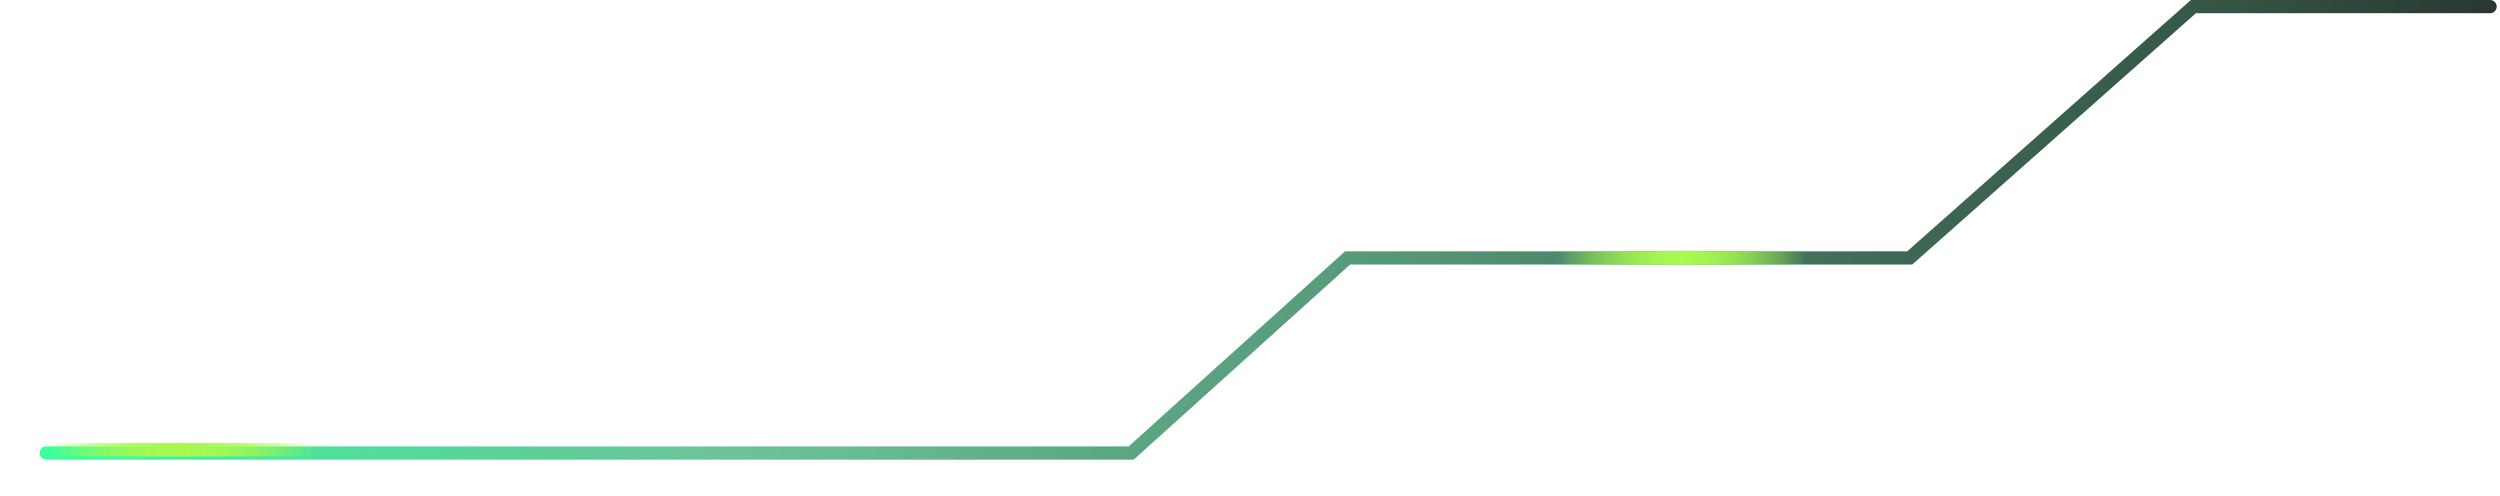 <svg width="378" height="75" viewBox="0 0 378 75" fill="none" xmlns="http://www.w3.org/2000/svg">
<path d="M376.5 1H331.641L288.749 39H203.752L171.03 68.5H7" stroke="url(#paint0_linear_1778_6694)" stroke-opacity="0.9" stroke-width="2" stroke-linecap="round"/>
<g filter="url(#filter0_f_1778_6694)">
<path d="M235.625 39H273.008" stroke="url(#paint1_linear_1778_6694)" stroke-width="2" stroke-linecap="round"/>
</g>
<g filter="url(#filter1_f_1778_6694)">
<path d="M235.625 39H273.008" stroke="url(#paint2_linear_1778_6694)" stroke-width="2" stroke-linecap="round"/>
</g>
<g filter="url(#filter2_f_1778_6694)">
<path d="M7.393 68H47.53" stroke="url(#paint3_linear_1778_6694)" stroke-width="2" stroke-linecap="round"/>
</g>
<g filter="url(#filter3_f_1778_6694)">
<path d="M7.393 68H47.53" stroke="url(#paint4_linear_1778_6694)" stroke-width="2" stroke-linecap="round"/>
</g>
<defs>
<filter id="filter0_f_1778_6694" x="228.625" y="32" width="51.383" height="14" filterUnits="userSpaceOnUse" color-interpolation-filters="sRGB">
<feFlood flood-opacity="0" result="BackgroundImageFix"/>
<feBlend mode="normal" in="SourceGraphic" in2="BackgroundImageFix" result="shape"/>
<feGaussianBlur stdDeviation="3" result="effect1_foregroundBlur_1778_6694"/>
</filter>
<filter id="filter1_f_1778_6694" x="228.625" y="32" width="51.383" height="14" filterUnits="userSpaceOnUse" color-interpolation-filters="sRGB">
<feFlood flood-opacity="0" result="BackgroundImageFix"/>
<feBlend mode="normal" in="SourceGraphic" in2="BackgroundImageFix" result="shape"/>
<feGaussianBlur stdDeviation="3" result="effect1_foregroundBlur_1778_6694"/>
</filter>
<filter id="filter2_f_1778_6694" x="0.393" y="61" width="54.137" height="14" filterUnits="userSpaceOnUse" color-interpolation-filters="sRGB">
<feFlood flood-opacity="0" result="BackgroundImageFix"/>
<feBlend mode="normal" in="SourceGraphic" in2="BackgroundImageFix" result="shape"/>
<feGaussianBlur stdDeviation="3" result="effect1_foregroundBlur_1778_6694"/>
</filter>
<filter id="filter3_f_1778_6694" x="0.393" y="61" width="54.137" height="14" filterUnits="userSpaceOnUse" color-interpolation-filters="sRGB">
<feFlood flood-opacity="0" result="BackgroundImageFix"/>
<feBlend mode="normal" in="SourceGraphic" in2="BackgroundImageFix" result="shape"/>
<feGaussianBlur stdDeviation="3" result="effect1_foregroundBlur_1778_6694"/>
</filter>
<linearGradient id="paint0_linear_1778_6694" x1="7" y1="69" x2="297.086" y2="221.154" gradientUnits="userSpaceOnUse">
<stop stop-color="#24FF95"/>
<stop offset="0.279" stop-color="#18A15F" stop-opacity="0.7"/>
<stop offset="1" stop-color="#030303"/>
</linearGradient>
<linearGradient id="paint1_linear_1778_6694" x1="235.625" y1="39.5" x2="273.008" y2="39.5" gradientUnits="userSpaceOnUse">
<stop stop-color="#A7F950" stop-opacity="0"/>
<stop offset="0.495" stop-color="#A7F950"/>
<stop offset="1" stop-color="#A7F950" stop-opacity="0"/>
</linearGradient>
<linearGradient id="paint2_linear_1778_6694" x1="235.625" y1="39.5" x2="273.008" y2="39.5" gradientUnits="userSpaceOnUse">
<stop stop-color="#A7F950" stop-opacity="0"/>
<stop offset="0.495" stop-color="#A7F950"/>
<stop offset="1" stop-color="#A7F950" stop-opacity="0"/>
</linearGradient>
<linearGradient id="paint3_linear_1778_6694" x1="7.393" y1="68.5" x2="47.53" y2="68.5" gradientUnits="userSpaceOnUse">
<stop stop-color="#A7F950" stop-opacity="0"/>
<stop offset="0.495" stop-color="#A7F950"/>
<stop offset="1" stop-color="#A7F950" stop-opacity="0"/>
</linearGradient>
<linearGradient id="paint4_linear_1778_6694" x1="7.393" y1="68.5" x2="47.53" y2="68.5" gradientUnits="userSpaceOnUse">
<stop stop-color="#A7F950" stop-opacity="0"/>
<stop offset="0.495" stop-color="#A7F950"/>
<stop offset="1" stop-color="#A7F950" stop-opacity="0"/>
</linearGradient>
</defs>
</svg>

